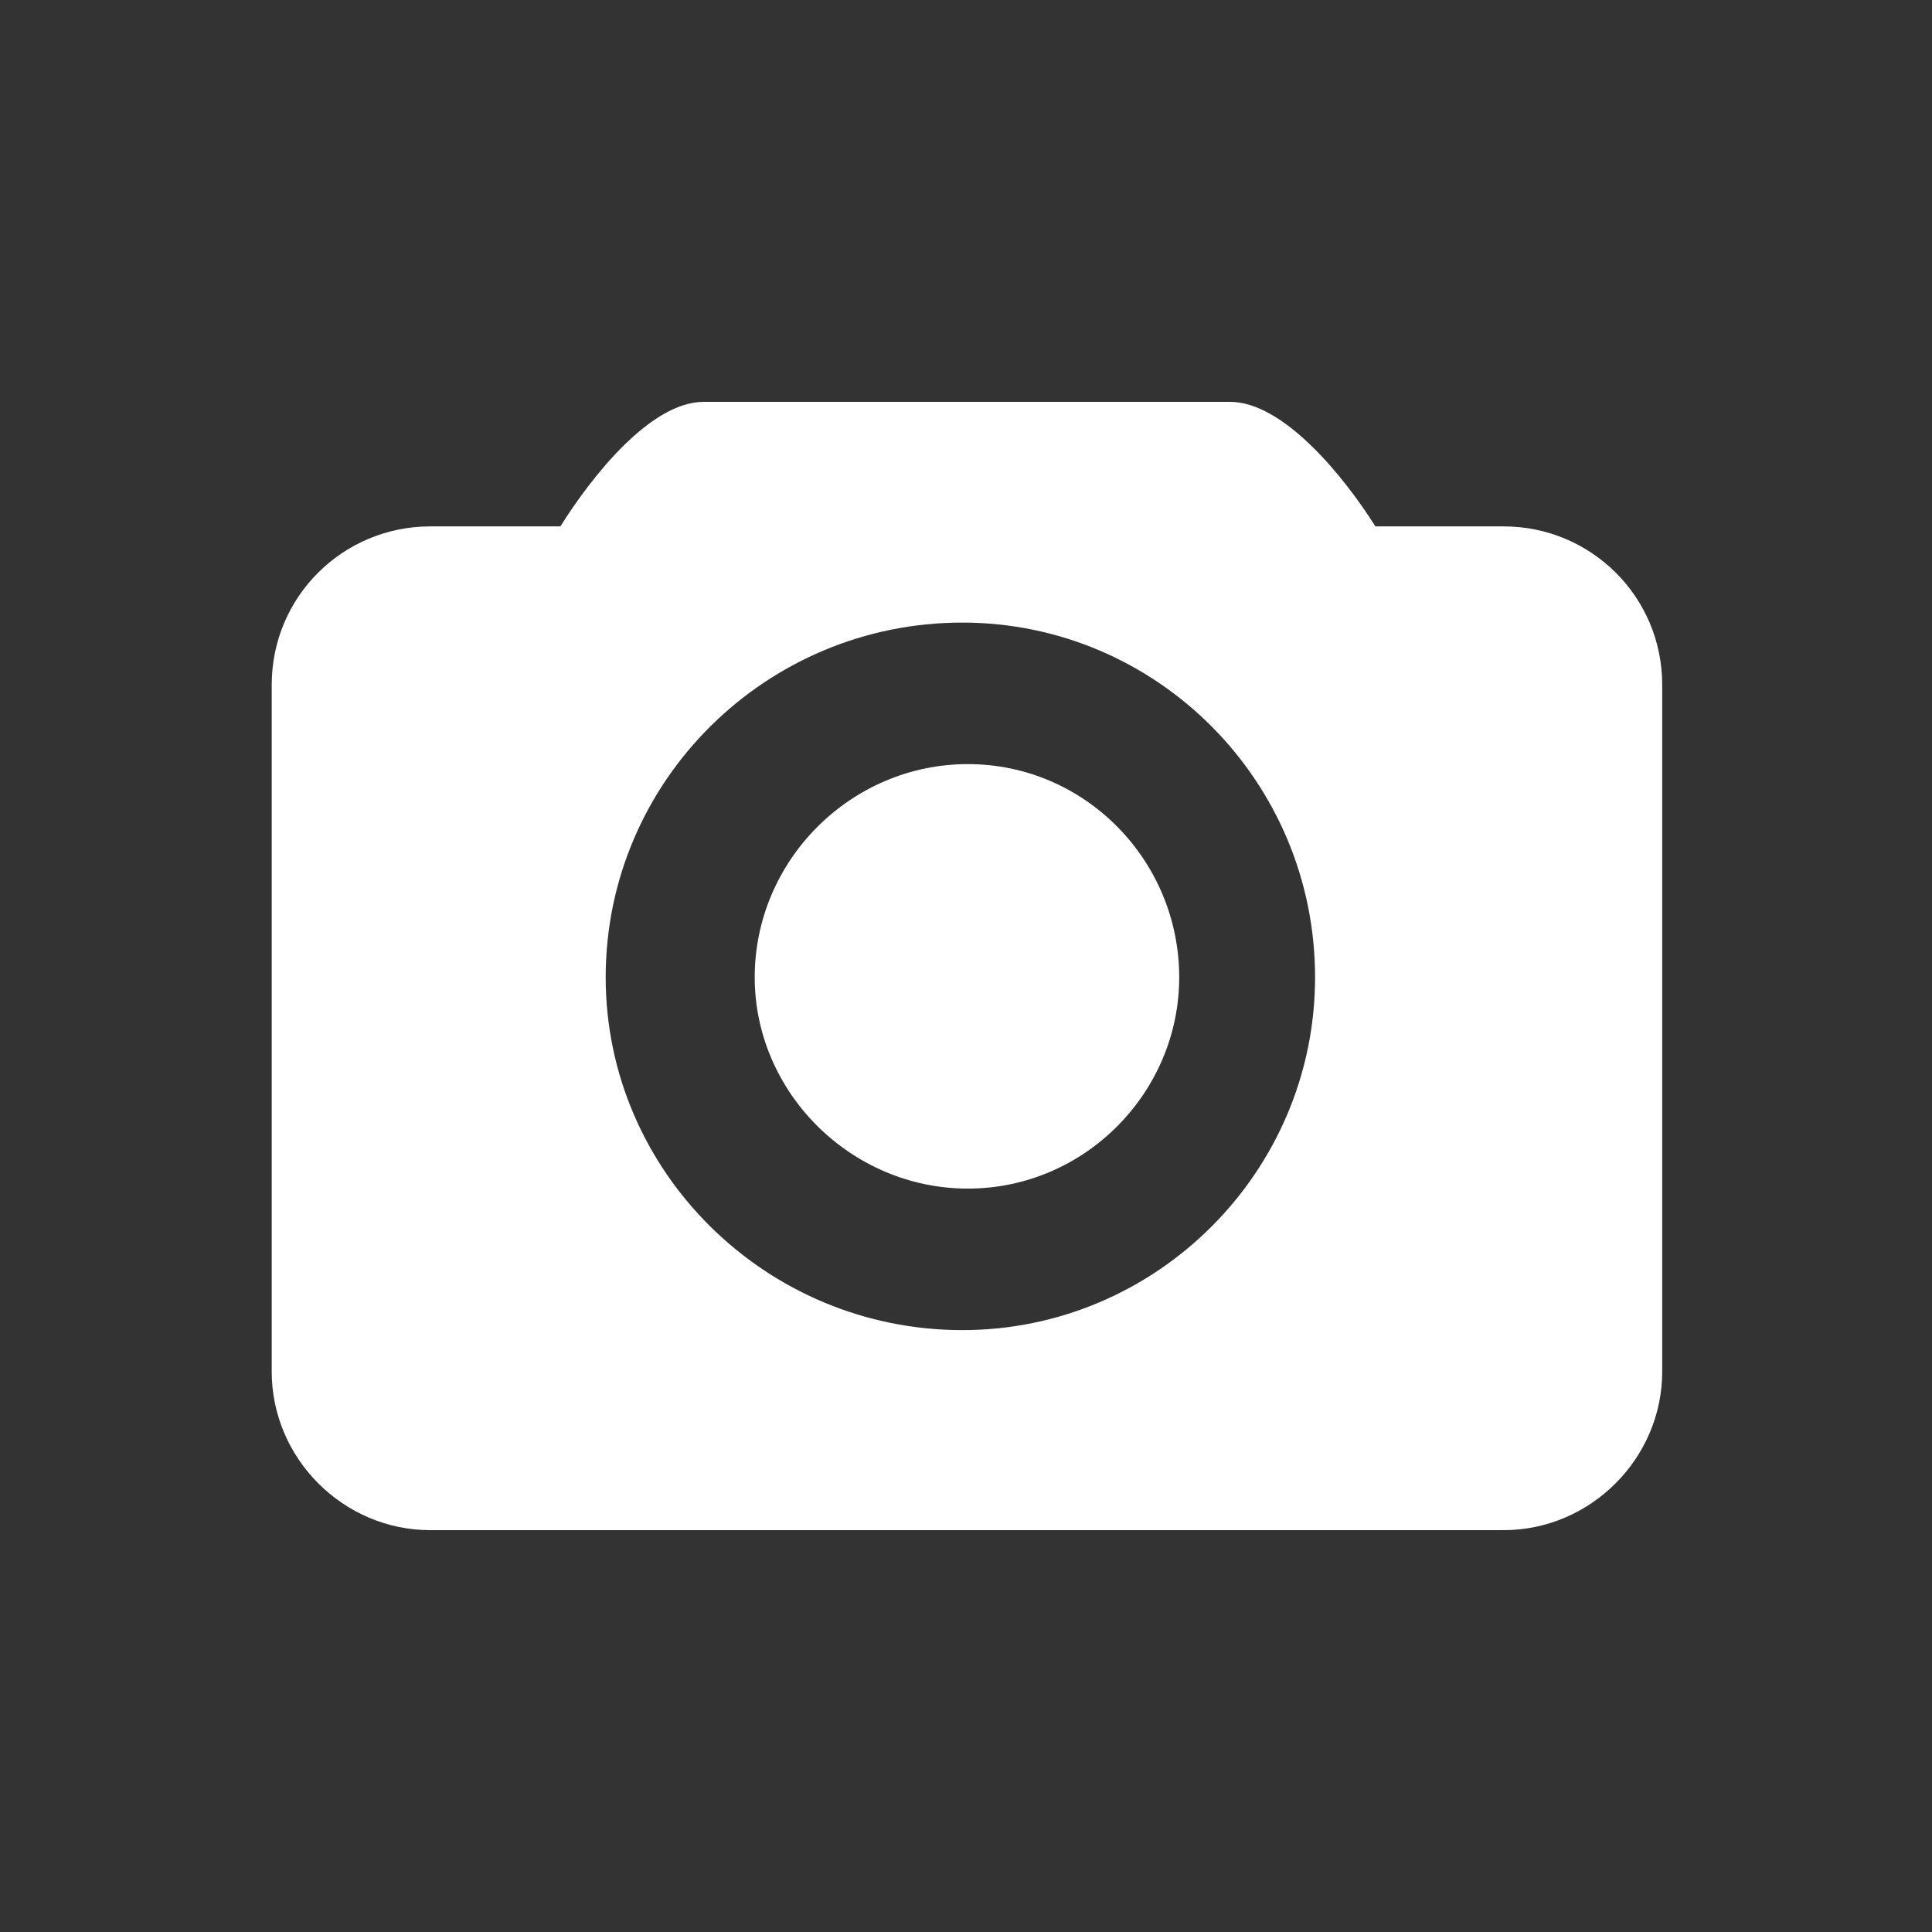 <svg width="28" height="28" viewBox="0 0 28 28" fill="none" xmlns="http://www.w3.org/2000/svg">
<rect x="0" y="0" width="28" height="28" fill="#333333" stroke="none"/>
<path d="M19.933 7.629H21.793C23.051 7.629 24.09 8.641 24.09 9.926V19.879C24.09 21.137 23.05 22.176 21.793 22.176H6.234C4.976 22.176 3.938 21.137 3.938 19.879V9.926C3.938 8.641 4.977 7.629 6.234 7.629H8.121C8.585 6.891 9.433 5.824 10.199 5.824H17.828C18.594 5.824 19.469 6.891 19.933 7.629ZM13.946 19.277C16.762 19.277 19.059 16.98 19.059 14.164C19.059 11.32 16.762 9.023 13.946 9.023C11.102 9.023 8.778 11.32 8.778 14.164C8.778 16.98 11.102 19.277 13.946 19.277ZM14.027 11.074C15.723 11.074 17.09 12.469 17.09 14.164C17.09 15.831 15.722 17.226 14.027 17.226C12.332 17.226 10.938 15.831 10.938 14.164C10.938 12.468 12.332 11.074 14.027 11.074Z" fill="white"/>
</svg>
